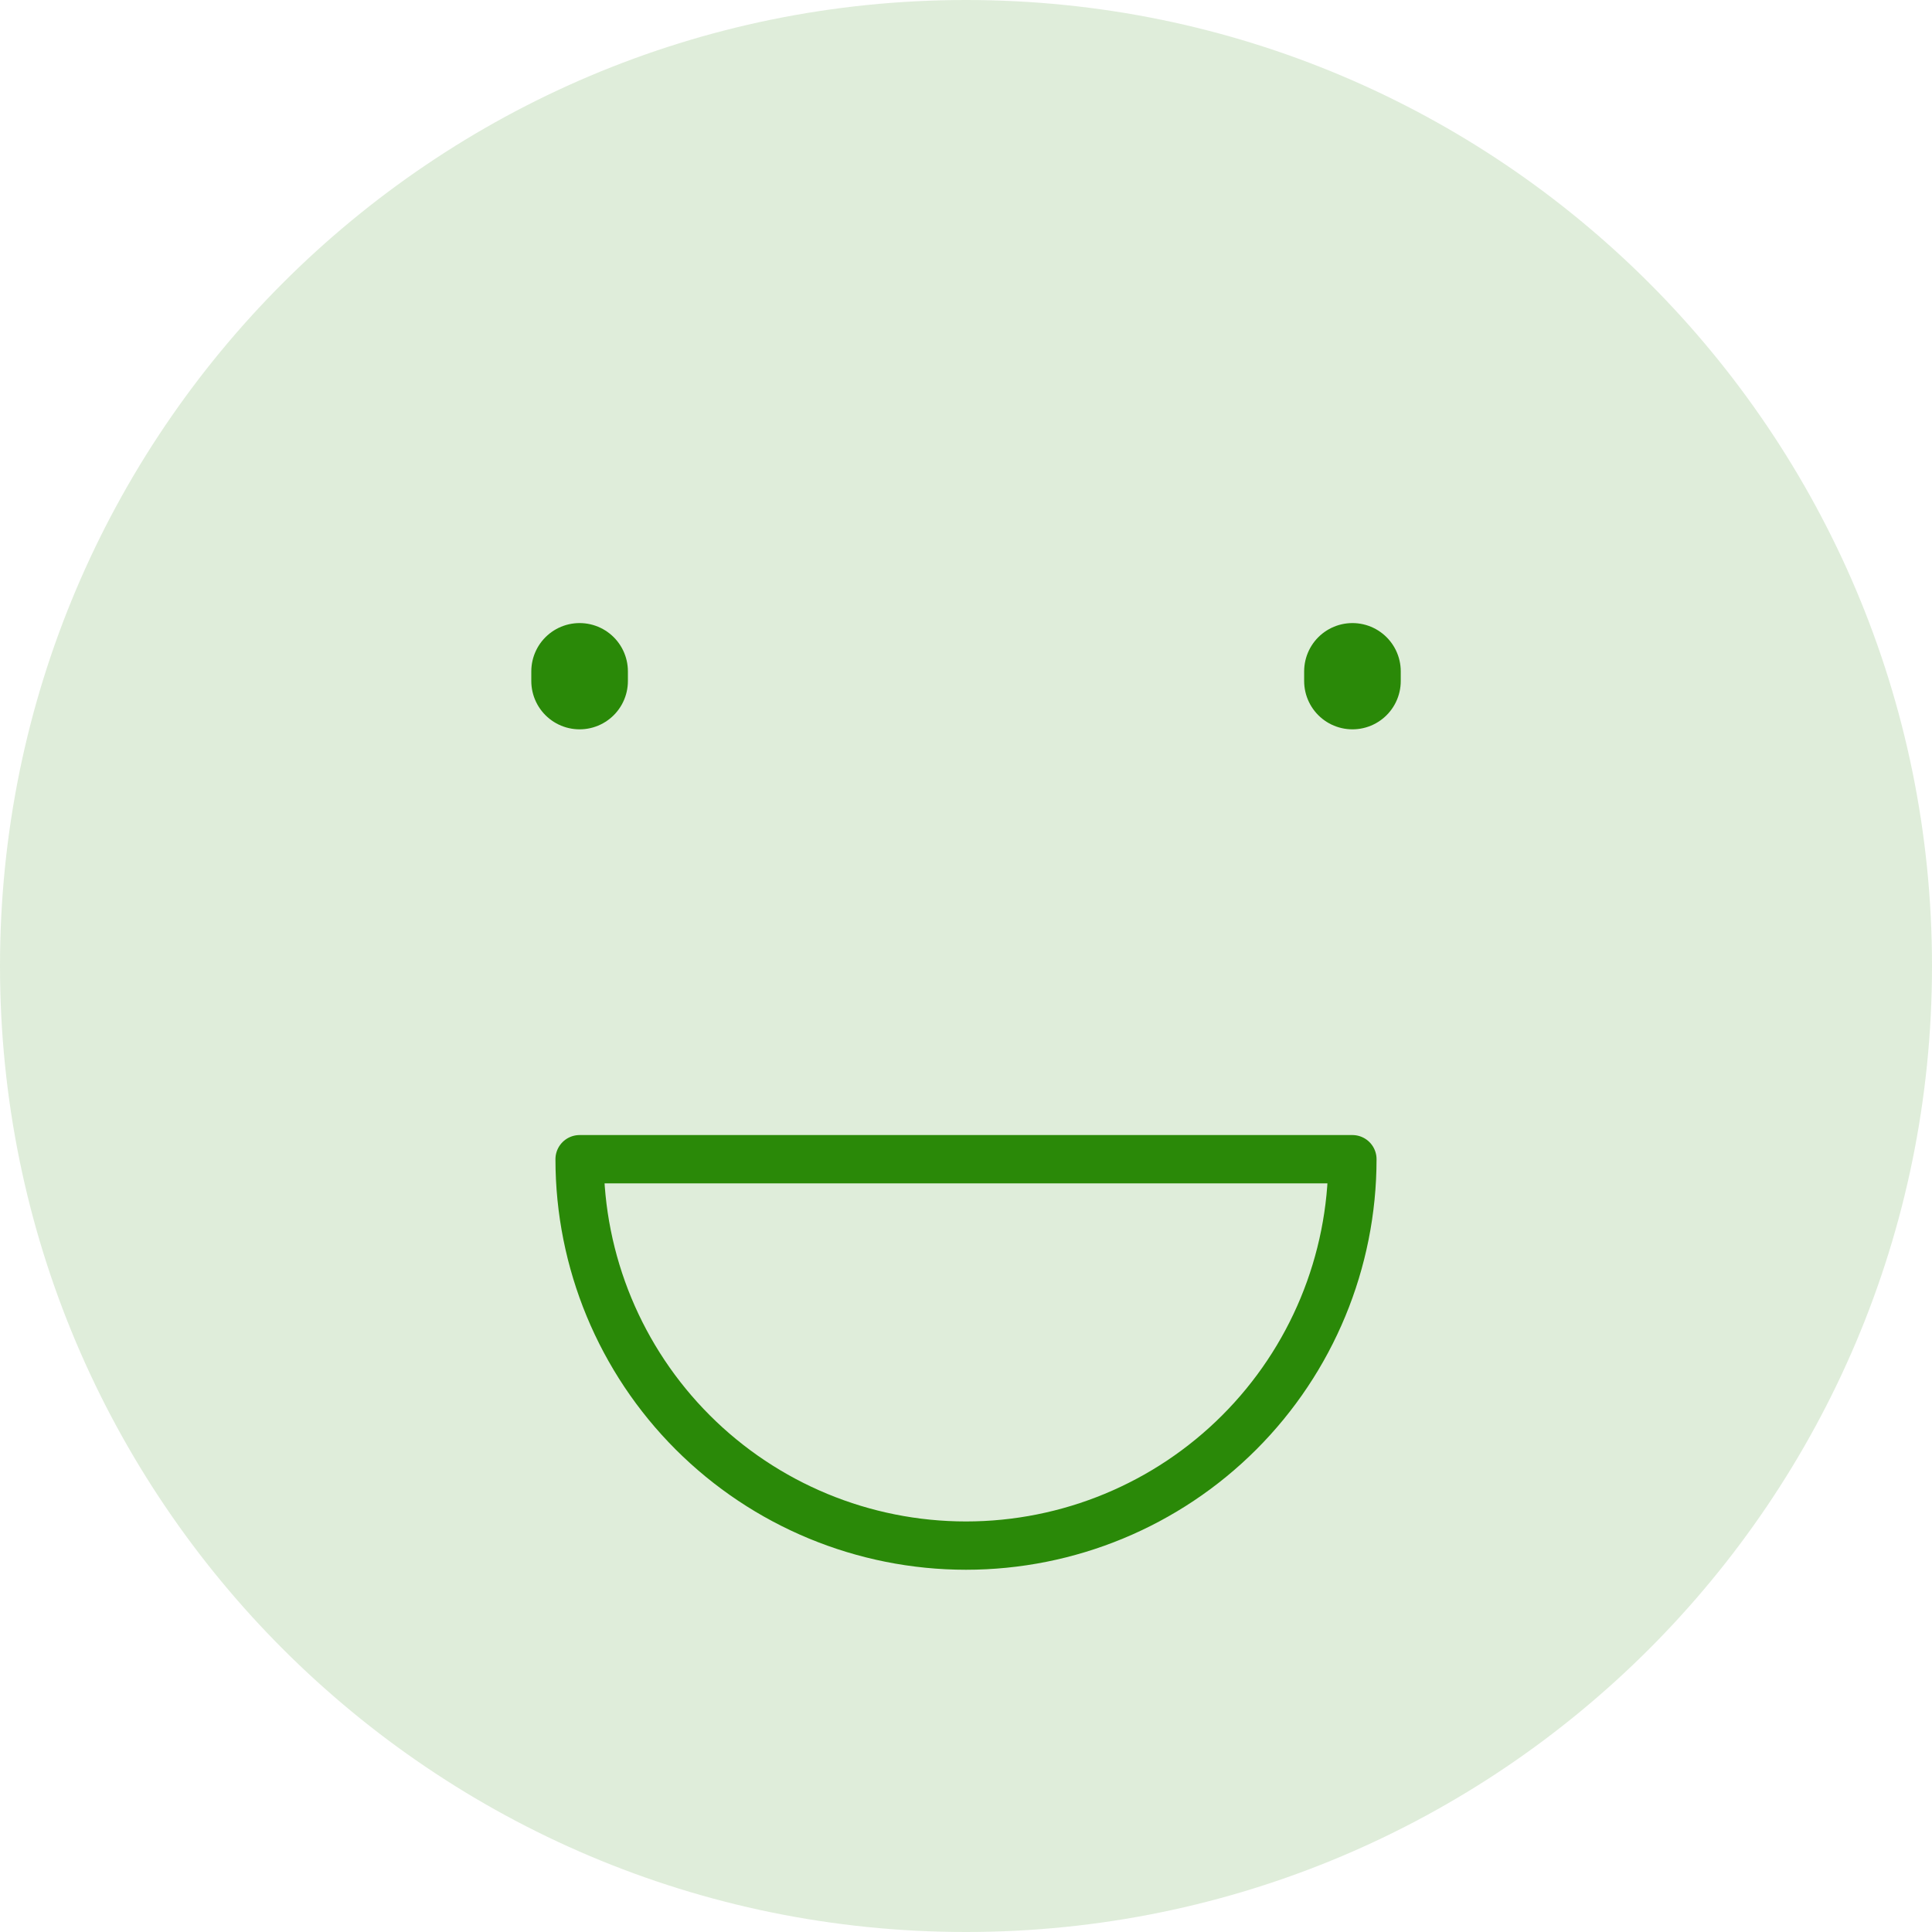 <svg width="40" height="40" viewBox="0 0 40 40" fill="none" xmlns="http://www.w3.org/2000/svg">
<path d="M20 40C31.046 40 40 31.046 40 20C40 8.954 31.046 0 20 0C8.954 0 0 8.954 0 20C0 31.046 8.954 40 20 40Z" fill="#2A8908" fill-opacity="0.15"/>
<path d="M12 14.1V13.9" stroke="#2A8908" stroke-width="2" stroke-linecap="round"/>
<path d="M28.001 14.1V13.9" stroke="#2A8908" stroke-width="2" stroke-linecap="round"/>
<path d="M20 32C22.122 32 24.157 31.157 25.657 29.657C27.157 28.157 28 26.122 28 24H12C12 26.122 12.843 28.157 14.343 29.657C15.843 31.157 17.878 32 20 32Z" stroke="#2A8908" stroke-linecap="round" stroke-linejoin="round"/>
</svg>
